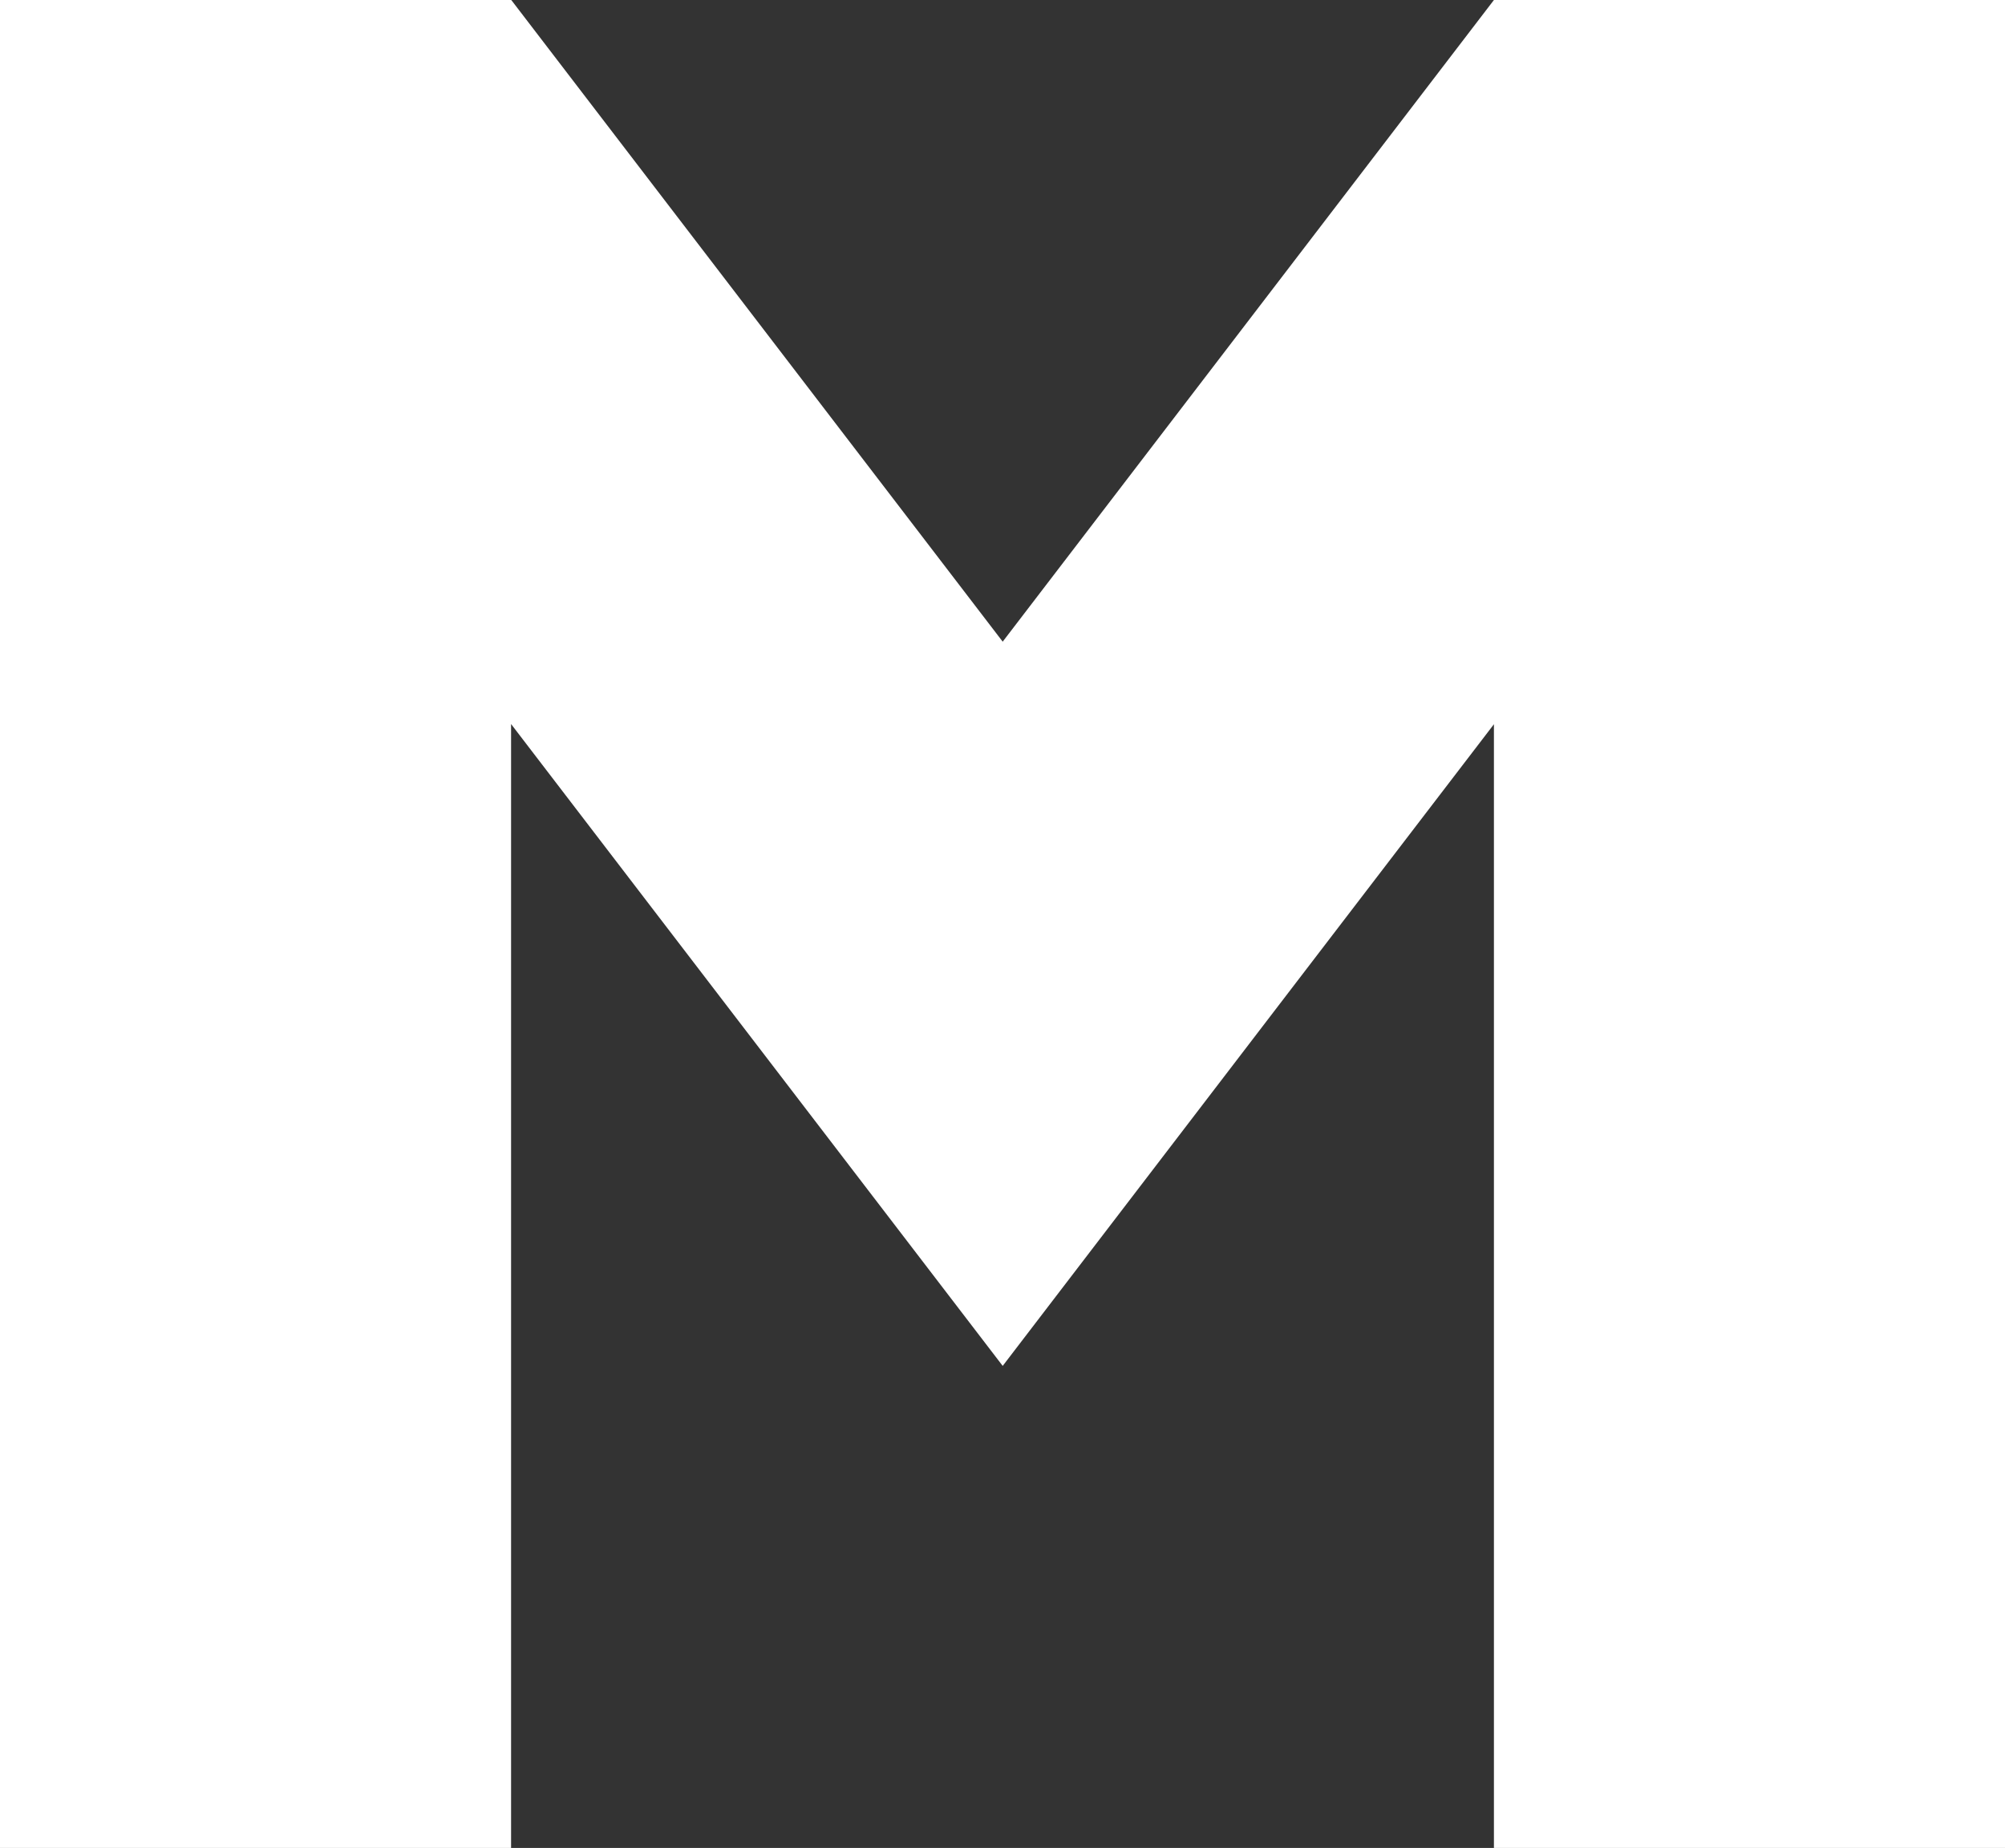<?xml version="1.0" encoding="utf-8"?>
<!-- Generator: Adobe Illustrator 23.0.1, SVG Export Plug-In . SVG Version: 6.00 Build 0)  -->
<svg version="1.1" id="Layer_1" xmlns="http://www.w3.org/2000/svg" xmlns:xlink="http://www.w3.org/1999/xlink" x="0px" y="0px"
	 viewBox="0 0 102 94" style="enable-background:new 0 0 102 94;" xml:space="preserve">
<rect x="0" y="0" width="102" height="94" fill="#333333" stroke="none"/>
<style type="text/css">
	.st0{display:none;}
	.st1{display:inline;fill:#FFFFFF;}
	.st2{display:inline;}
	.st3{fill:#FFFFFF;}
</style>
<g class="st0">
	<rect x="76" y="0" class="st1" width="26" height="94"/>
	<rect y="0" class="st1" width="26" height="94"/>
	<g class="st2">
		<polygon class="st3" points="26.01,0 8.23,13.62 36.9,51.06 51.01,32.64 		"/>
		<polygon class="st3" points="93.79,13.62 76,0 51.01,32.64 65.11,51.06 		"/>
		<polygon class="st3" points="51.01,32.64 36.9,51.06 51.01,69.48 65.11,51.06 		"/>
	</g>
</g>
<polygon class="st3" points="76,0 76,0 51.01,32.64 26.01,0 26,0.01 26,0 0,0 0,94 26,94 26,36.83 36.9,51.06 51.01,69.48 
	65.11,51.06 76,36.84 76,94 102,94 102,0 "/>
</svg>
